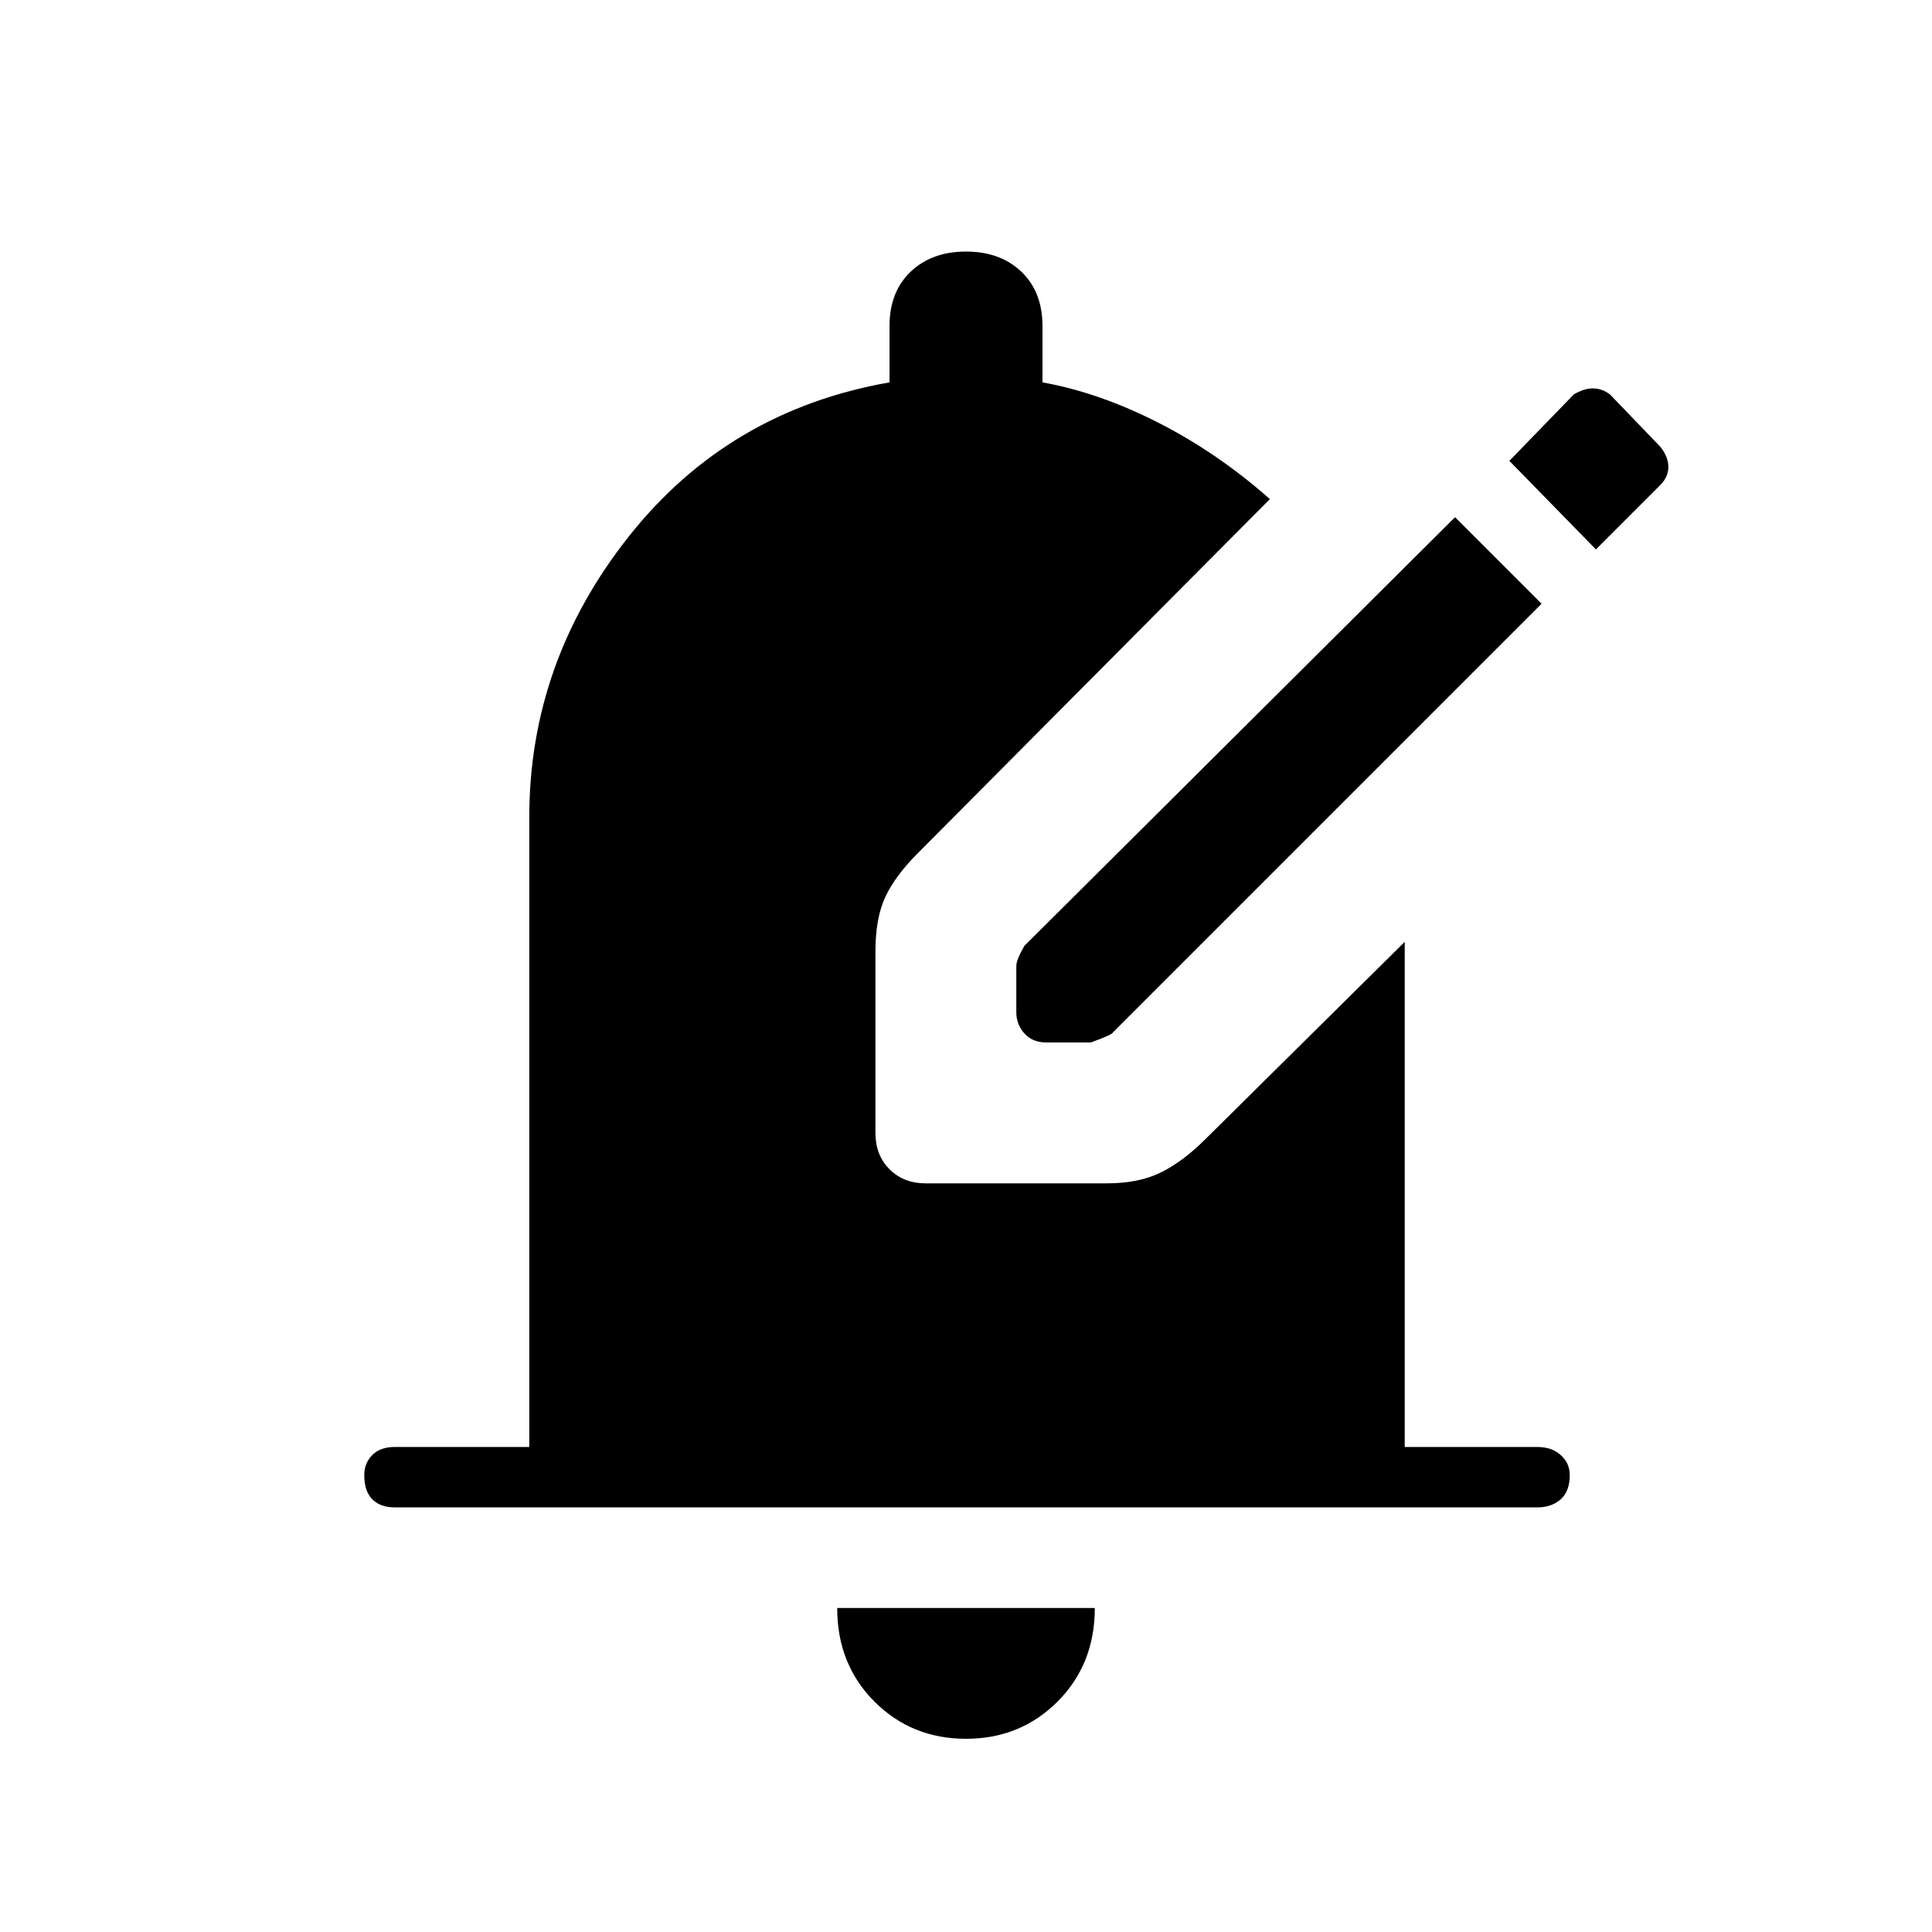 <svg xmlns="http://www.w3.org/2000/svg" height="48" width="48"><path d="M26 25.9Q25.65 25.9 25.45 25.675Q25.25 25.45 25.25 25.15V24Q25.25 23.85 25.45 23.5L36.15 12.85L38.3 15L27.65 25.65Q27.65 25.7 27.1 25.9ZM39.65 13.65 37.5 11.45 39.1 9.8Q39.35 9.65 39.575 9.65Q39.8 9.65 40 9.8L41.25 11.1Q41.45 11.35 41.45 11.6Q41.45 11.85 41.25 12.05ZM24 43.2Q22.65 43.2 21.725 42.275Q20.8 41.35 20.8 39.95H27.2Q27.2 41.35 26.275 42.275Q25.35 43.2 24 43.2ZM9.8 37.45Q9.45 37.45 9.25 37.25Q9.05 37.05 9.05 36.65Q9.05 36.35 9.25 36.15Q9.45 35.95 9.8 35.95H13.15V20.3Q13.15 16.45 15.625 13.325Q18.1 10.2 22.1 9.5V8.1Q22.1 7.25 22.625 6.75Q23.15 6.25 24 6.25Q24.85 6.25 25.375 6.75Q25.9 7.25 25.9 8.1V9.5Q27.3 9.75 28.775 10.5Q30.25 11.25 31.55 12.4L22.8 21.2Q22.25 21.75 22 22.275Q21.75 22.8 21.75 23.65V28.15Q21.75 28.7 22.1 29.05Q22.45 29.4 23 29.4H27.5Q28.3 29.4 28.85 29.125Q29.4 28.85 29.95 28.3L34.9 23.4V35.95H38.2Q38.55 35.95 38.775 36.15Q39 36.35 39 36.65Q39 37.05 38.775 37.25Q38.55 37.45 38.2 37.45Z"/></svg>